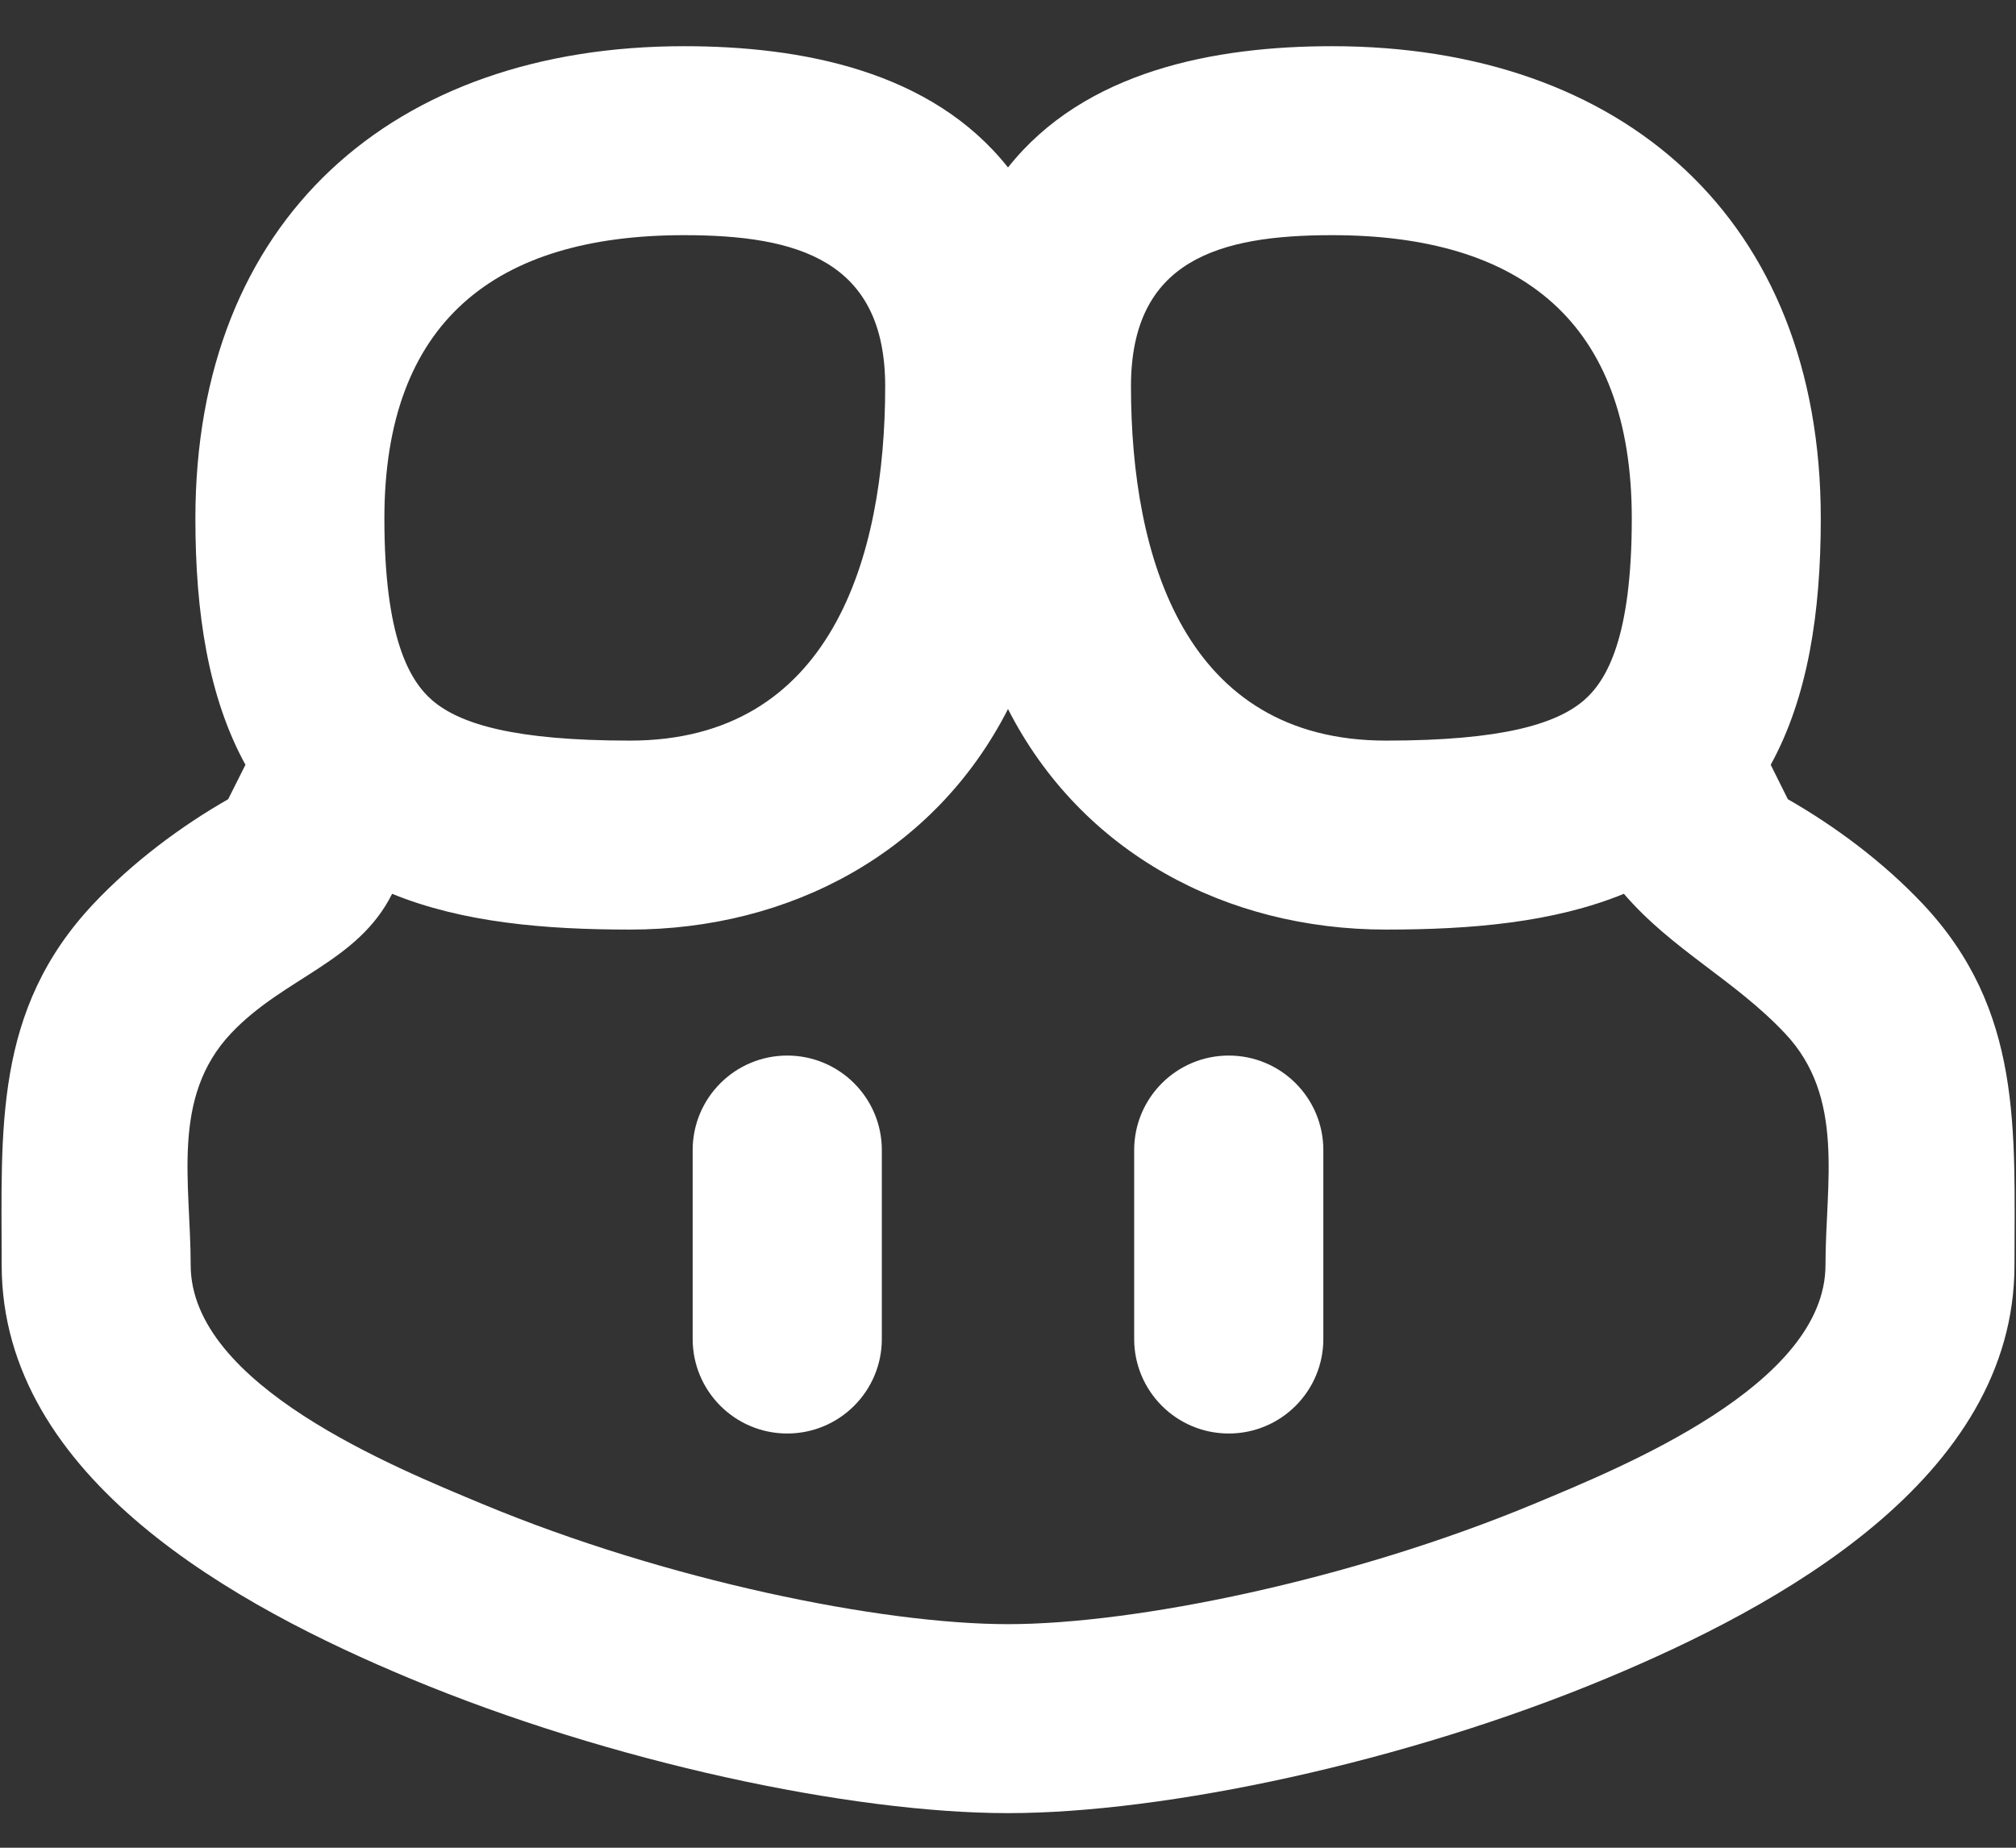 <svg width="12" height="11" viewBox="0 0 12 11" fill="none" xmlns="http://www.w3.org/2000/svg">
<rect x="0" y="0" width="12" height="11" fill="#333333" stroke="none"/>
<path d="M2.288 3.087C2.288 1.913 2.95 1.4 4.072 1.4C4.744 1.4 5.269 1.548 5.269 2.3C5.269 3.32 4.946 4.409 3.75 4.409C3.059 4.409 2.739 4.31 2.575 4.171C2.436 4.052 2.288 3.794 2.288 3.087ZM4.072 0.275C2.342 0.275 1.163 1.302 1.163 3.087C1.163 3.649 1.24 4.15 1.461 4.553L1.358 4.758C1.078 4.918 0.792 5.131 0.557 5.38C-0.04 6.014 0.01 6.724 0.01 7.531C0.01 8.806 1.422 9.568 2.437 9.991C3.637 10.492 5.068 10.794 6 10.794C6.933 10.794 8.364 10.492 9.564 9.991C10.578 9.568 11.991 8.806 11.991 7.531C11.991 6.724 12.041 6.014 11.444 5.38C11.209 5.131 10.922 4.918 10.642 4.758L10.54 4.553C10.761 4.15 10.838 3.649 10.838 3.087C10.838 1.302 9.658 0.275 7.929 0.275C7.231 0.275 6.456 0.421 6 0.997C5.544 0.421 4.77 0.275 4.072 0.275ZM3.75 5.534C4.702 5.534 5.564 5.076 6 4.221C6.436 5.076 7.298 5.534 8.25 5.534C8.754 5.534 9.246 5.493 9.666 5.321C9.954 5.656 10.325 5.833 10.625 6.152C10.985 6.533 10.866 7.043 10.866 7.531C10.866 8.247 9.648 8.737 9.131 8.953C8.038 9.408 6.755 9.669 6 9.669C5.245 9.669 3.962 9.408 2.87 8.953C2.353 8.737 1.135 8.247 1.135 7.531C1.135 7.043 1.016 6.533 1.375 6.152C1.69 5.818 2.13 5.73 2.334 5.321C2.755 5.493 3.247 5.534 3.75 5.534ZM6.732 2.3C6.732 1.548 7.256 1.4 7.929 1.4C9.051 1.4 9.713 1.913 9.713 3.087C9.713 3.794 9.565 4.052 9.426 4.171C9.262 4.31 8.941 4.409 8.25 4.409C7.054 4.409 6.732 3.32 6.732 2.3ZM4.123 6.847C4.123 6.536 4.375 6.284 4.686 6.284C4.997 6.284 5.249 6.536 5.249 6.847V7.971C5.249 8.282 4.997 8.534 4.686 8.534C4.375 8.534 4.123 8.282 4.123 7.971V6.847ZM7.877 6.847C7.877 6.536 7.625 6.284 7.314 6.284C7.003 6.284 6.751 6.536 6.751 6.847V7.971C6.751 8.282 7.003 8.534 7.314 8.534C7.625 8.534 7.877 8.282 7.877 7.971V6.847Z" fill="white"/>
</svg>
